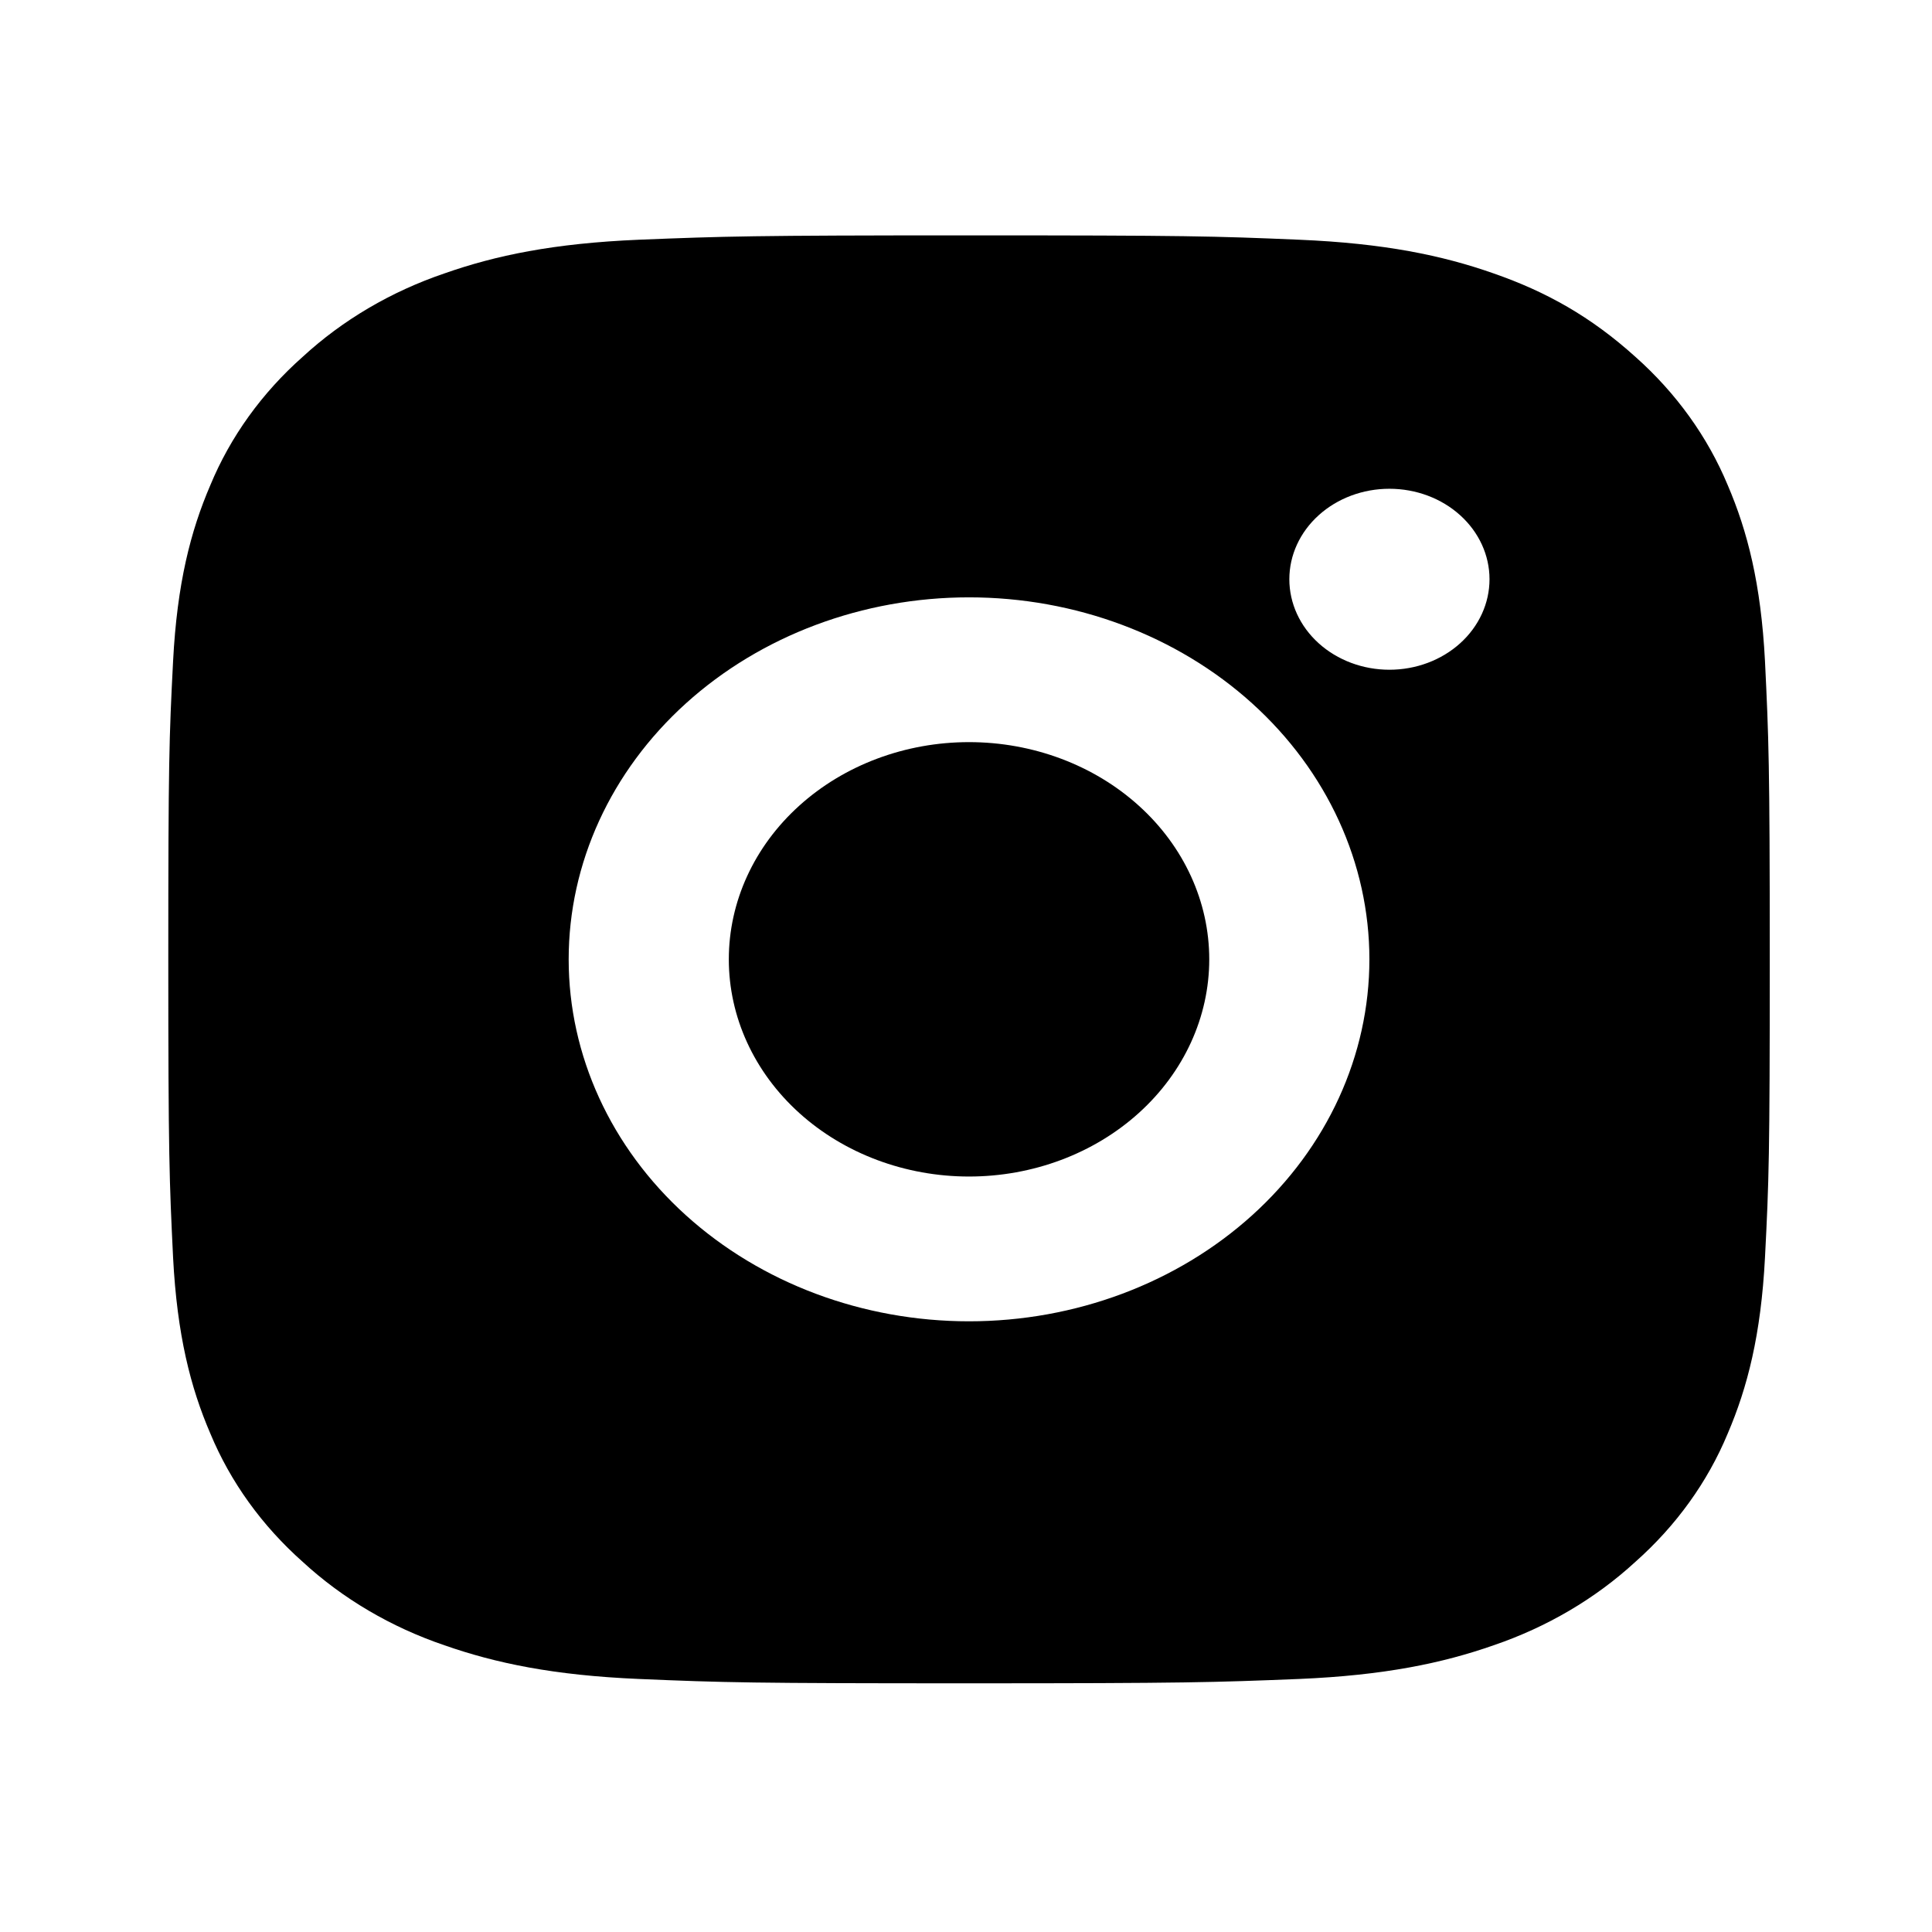 <svg width="20" height="20" viewBox="0 0 64 58" fill="none" xmlns="http://www.w3.org/2000/svg">
<path d="M32.1 4.797C39.307 4.797 40.207 4.821 43.034 4.941C45.859 5.06 47.782 5.461 49.475 6.056C51.225 6.665 52.7 7.49 54.175 8.821C55.524 10.02 56.567 11.47 57.233 13.071C57.888 14.598 58.334 16.339 58.467 18.894C58.591 21.45 58.626 22.263 58.626 28.779C58.626 35.295 58.599 36.108 58.467 38.665C58.334 41.219 57.888 42.958 57.233 44.488C56.569 46.089 55.525 47.54 54.175 48.737C52.849 49.957 51.245 50.9 49.475 51.503C47.785 52.095 45.859 52.498 43.034 52.618C40.207 52.731 39.307 52.762 32.1 52.762C24.894 52.762 23.994 52.738 21.167 52.618C18.342 52.498 16.419 52.095 14.726 51.503C12.955 50.902 11.351 49.958 10.026 48.737C8.677 47.539 7.633 46.089 6.968 44.488C6.31 42.96 5.867 41.219 5.734 38.665C5.61 36.108 5.575 35.295 5.575 28.779C5.575 22.263 5.602 21.45 5.734 18.894C5.867 16.337 6.31 14.601 6.968 13.071C7.632 11.469 8.675 10.018 10.026 8.821C11.351 7.601 12.956 6.657 14.726 6.056C16.419 5.461 18.339 5.06 21.167 4.941C23.994 4.828 24.894 4.797 32.1 4.797ZM32.1 16.788C28.583 16.788 25.21 18.051 22.722 20.3C20.235 22.549 18.838 25.599 18.838 28.779C18.838 31.959 20.235 35.01 22.722 37.258C25.21 39.507 28.583 40.77 32.1 40.77C35.618 40.77 38.991 39.507 41.479 37.258C43.966 35.01 45.363 31.959 45.363 28.779C45.363 25.599 43.966 22.549 41.479 20.3C38.991 18.051 35.618 16.788 32.1 16.788V16.788ZM49.342 16.188C49.342 15.393 48.993 14.631 48.371 14.069C47.749 13.506 46.906 13.191 46.026 13.191C45.147 13.191 44.304 13.506 43.682 14.069C43.06 14.631 42.711 15.393 42.711 16.188C42.711 16.983 43.06 17.746 43.682 18.308C44.304 18.87 45.147 19.186 46.026 19.186C46.906 19.186 47.749 18.87 48.371 18.308C48.993 17.746 49.342 16.983 49.342 16.188ZM32.1 21.584C34.211 21.584 36.235 22.342 37.727 23.692C39.22 25.041 40.058 26.871 40.058 28.779C40.058 30.687 39.22 32.517 37.727 33.867C36.235 35.216 34.211 35.974 32.1 35.974C29.99 35.974 27.966 35.216 26.474 33.867C24.981 32.517 24.143 30.687 24.143 28.779C24.143 26.871 24.981 25.041 26.474 23.692C27.966 22.342 29.99 21.584 32.1 21.584V21.584Z" fill="currentColor"/>
</svg>

